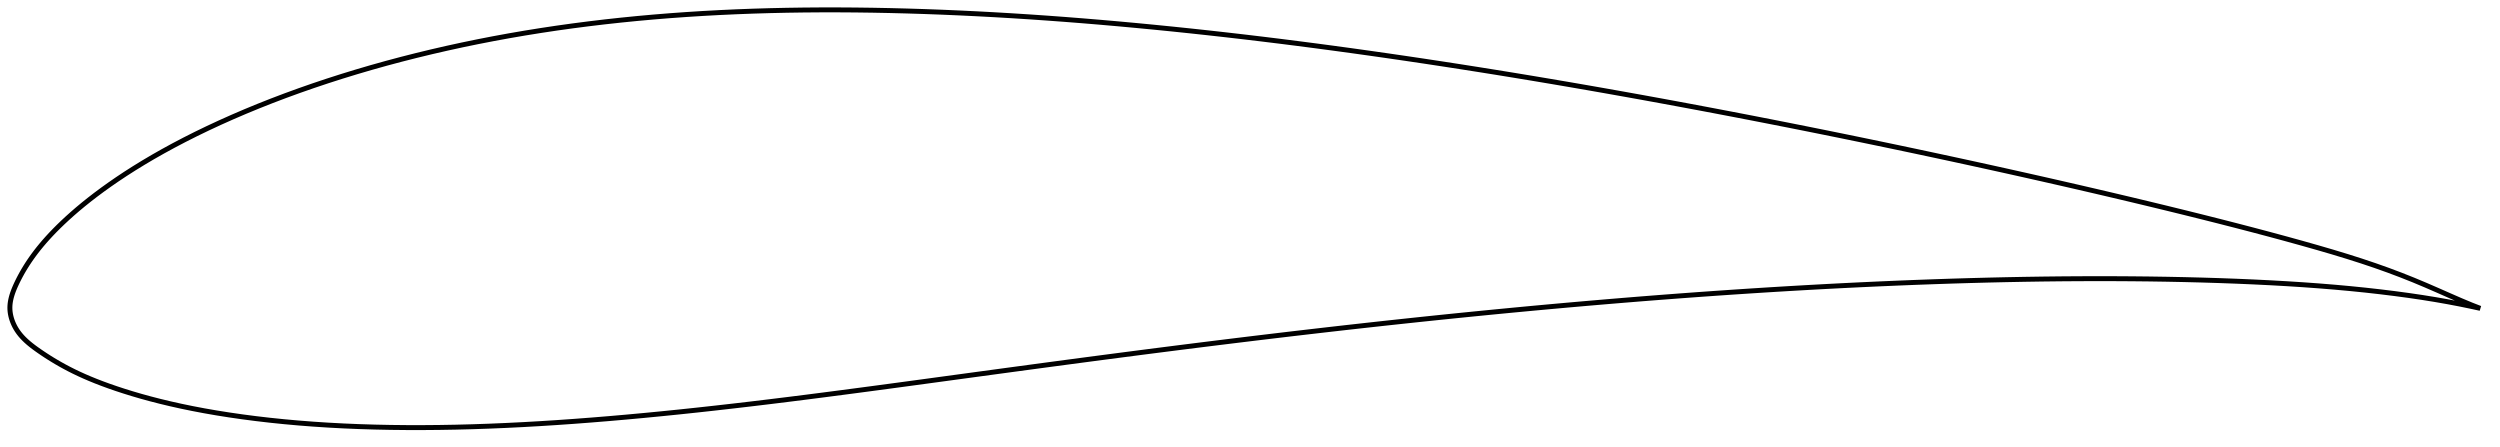 <?xml version="1.0" encoding="utf-8" ?>
<svg baseProfile="full" height="181.087" version="1.1" width="1011.992" xmlns="http://www.w3.org/2000/svg" xmlns:ev="http://www.w3.org/2001/xml-events" xmlns:xlink="http://www.w3.org/1999/xlink"><defs /><polygon fill="none" points="1003.992,124.816 1000.38,123.412 996.062,121.61 991.529,119.631 986.793,117.546 981.924,115.433 976.969,113.356 971.917,111.346 966.735,109.397 961.394,107.498 955.871,105.641 950.15,103.819 944.223,102.019 938.091,100.23 931.768,98.44 925.281,96.647 918.657,94.856 911.921,93.072 905.092,91.295 898.183,89.526 891.202,87.767 884.158,86.016 877.059,84.275 869.915,82.544 862.732,80.823 855.519,79.115 848.28,77.419 841.022,75.735 833.746,74.065 826.456,72.408 819.151,70.763 811.835,69.132 804.508,67.514 797.172,65.908 789.829,64.316 782.479,62.737 775.125,61.171 767.767,59.619 760.405,58.081 753.041,56.557 745.674,55.046 738.305,53.55 730.934,52.069 723.561,50.601 716.186,49.149 708.811,47.711 701.436,46.288 694.061,44.88 686.686,43.487 679.313,42.111 671.942,40.751 664.572,39.408 657.206,38.082 649.842,36.773 642.482,35.483 635.125,34.21 627.771,32.957 620.422,31.723 613.075,30.508 605.732,29.313 598.391,28.139 591.053,26.985 583.718,25.852 576.387,24.74 569.059,23.65 561.737,22.583 554.42,21.538 547.11,20.517 539.806,19.52 532.511,18.548 525.222,17.602 517.941,16.681 510.666,15.788 503.397,14.921 496.133,14.082 488.875,13.271 481.623,12.488 474.378,11.735 467.141,11.011 459.914,10.317 452.698,9.654 445.495,9.023 438.305,8.426 431.129,7.862 423.967,7.333 416.818,6.84 409.683,6.384 402.56,5.964 395.451,5.583 388.355,5.24 381.275,4.937 374.211,4.674 367.166,4.452 360.143,4.273 353.143,4.136 346.168,4.045 339.219,4.0 332.296,4.002 325.4,4.054 318.532,4.155 311.689,4.307 304.874,4.512 298.085,4.769 291.323,5.081 284.589,5.448 277.882,5.872 271.202,6.352 264.551,6.891 257.929,7.489 251.336,8.147 244.773,8.865 238.24,9.645 231.738,10.487 225.267,11.392 218.828,12.361 212.42,13.393 206.045,14.491 199.702,15.655 193.392,16.885 187.115,18.18 180.873,19.542 174.669,20.97 168.504,22.464 162.382,24.022 156.306,25.646 150.281,27.334 144.311,29.085 138.4,30.898 132.554,32.772 126.779,34.705 121.081,36.696 115.468,38.741 109.947,40.839 104.528,42.984 99.218,45.174 94.028,47.404 88.967,49.667 84.046,51.958 79.272,54.27 74.656,56.597 70.208,58.93 65.94,61.261 61.86,63.579 57.974,65.877 54.285,68.145 50.794,70.376 47.497,72.567 44.388,74.713 41.46,76.812 38.703,78.862 36.11,80.864 33.677,82.814 31.399,84.71 29.273,86.548 27.293,88.325 25.45,90.04 23.738,91.693 22.147,93.287 20.67,94.824 19.297,96.31 18.017,97.751 16.822,99.151 15.705,100.515 14.658,101.847 13.676,103.153 12.752,104.434 11.884,105.693 11.068,106.93 10.303,108.144 9.586,109.332 8.917,110.494 8.294,111.626 7.715,112.727 7.177,113.796 6.679,114.832 6.22,115.834 5.804,116.804 5.431,117.743 5.101,118.654 4.815,119.542 4.571,120.409 4.37,121.258 4.212,122.093 4.097,122.918 4.026,123.736 4.0,124.55 4.022,125.363 4.091,126.179 4.207,127 4.37,127.826 4.58,128.658 4.838,129.497 5.147,130.343 5.508,131.196 5.924,132.054 6.397,132.916 6.932,133.776 7.53,134.631 8.193,135.48 8.923,136.323 9.721,137.16 10.589,137.993 11.525,138.821 12.53,139.648 13.601,140.475 14.737,141.307 15.932,142.148 17.183,143.003 18.495,143.873 19.872,144.757 21.32,145.655 22.844,146.568 24.452,147.494 26.15,148.433 27.948,149.384 29.855,150.345 31.881,151.315 34.037,152.295 36.333,153.284 38.778,154.281 41.385,155.287 44.161,156.301 47.117,157.323 50.258,158.353 53.593,159.387 57.127,160.421 60.865,161.448 64.809,162.463 68.957,163.458 73.31,164.429 77.868,165.37 82.628,166.276 87.586,167.14 92.731,167.959 98.052,168.728 103.535,169.443 109.165,170.1 114.93,170.695 120.814,171.225 126.805,171.689 132.895,172.087 139.078,172.418 145.346,172.682 151.695,172.879 158.117,173.012 164.607,173.08 171.158,173.087 177.766,173.031 184.427,172.916 191.136,172.742 197.893,172.511 204.695,172.225 211.542,171.886 218.432,171.494 225.366,171.054 232.342,170.565 239.357,170.031 246.411,169.455 253.5,168.837 260.623,168.18 267.778,167.485 274.964,166.755 282.18,165.991 289.425,165.194 296.699,164.367 304.002,163.512 311.335,162.63 318.698,161.724 326.09,160.794 333.514,159.843 340.969,158.874 348.456,157.887 355.974,156.885 363.521,155.87 371.096,154.846 378.692,153.814 386.305,152.779 393.927,151.742 401.552,150.706 409.173,149.674 416.786,148.647 424.387,147.625 431.976,146.611 439.552,145.605 447.116,144.608 454.671,143.62 462.218,142.641 469.76,141.672 477.296,140.713 484.829,139.764 492.358,138.826 499.884,137.899 507.406,136.983 514.924,136.079 522.437,135.187 529.945,134.308 537.449,133.442 544.948,132.589 552.443,131.75 559.933,130.924 567.42,130.113 574.904,129.317 582.384,128.535 589.862,127.768 597.337,127.017 604.809,126.28 612.279,125.56 619.745,124.855 627.209,124.167 634.67,123.495 642.127,122.84 649.581,122.202 657.031,121.581 664.478,120.978 671.92,120.394 679.358,119.827 686.791,119.279 694.219,118.751 701.642,118.242 709.06,117.753 716.473,117.284 723.881,116.835 731.283,116.408 738.68,116.001 746.072,115.617 753.457,115.255 760.836,114.915 768.208,114.598 775.571,114.305 782.925,114.035 790.268,113.789 797.599,113.569 804.918,113.376 812.223,113.208 819.512,113.069 826.786,112.957 834.042,112.875 841.279,112.823 848.497,112.801 855.693,112.811 862.865,112.853 870.012,112.928 877.13,113.036 884.216,113.18 891.265,113.36 898.267,113.577 905.214,113.832 912.093,114.126 918.893,114.46 925.602,114.837 932.21,115.259 938.71,115.73 945.097,116.25 951.365,116.822 957.505,117.444 963.502,118.117 969.338,118.836 974.996,119.599 980.459,120.404 985.715,121.25 990.759,122.134 995.587,123.051 1000.19,123.991 1003.992,124.816" stroke="black" stroke-width="2.0" /></svg>